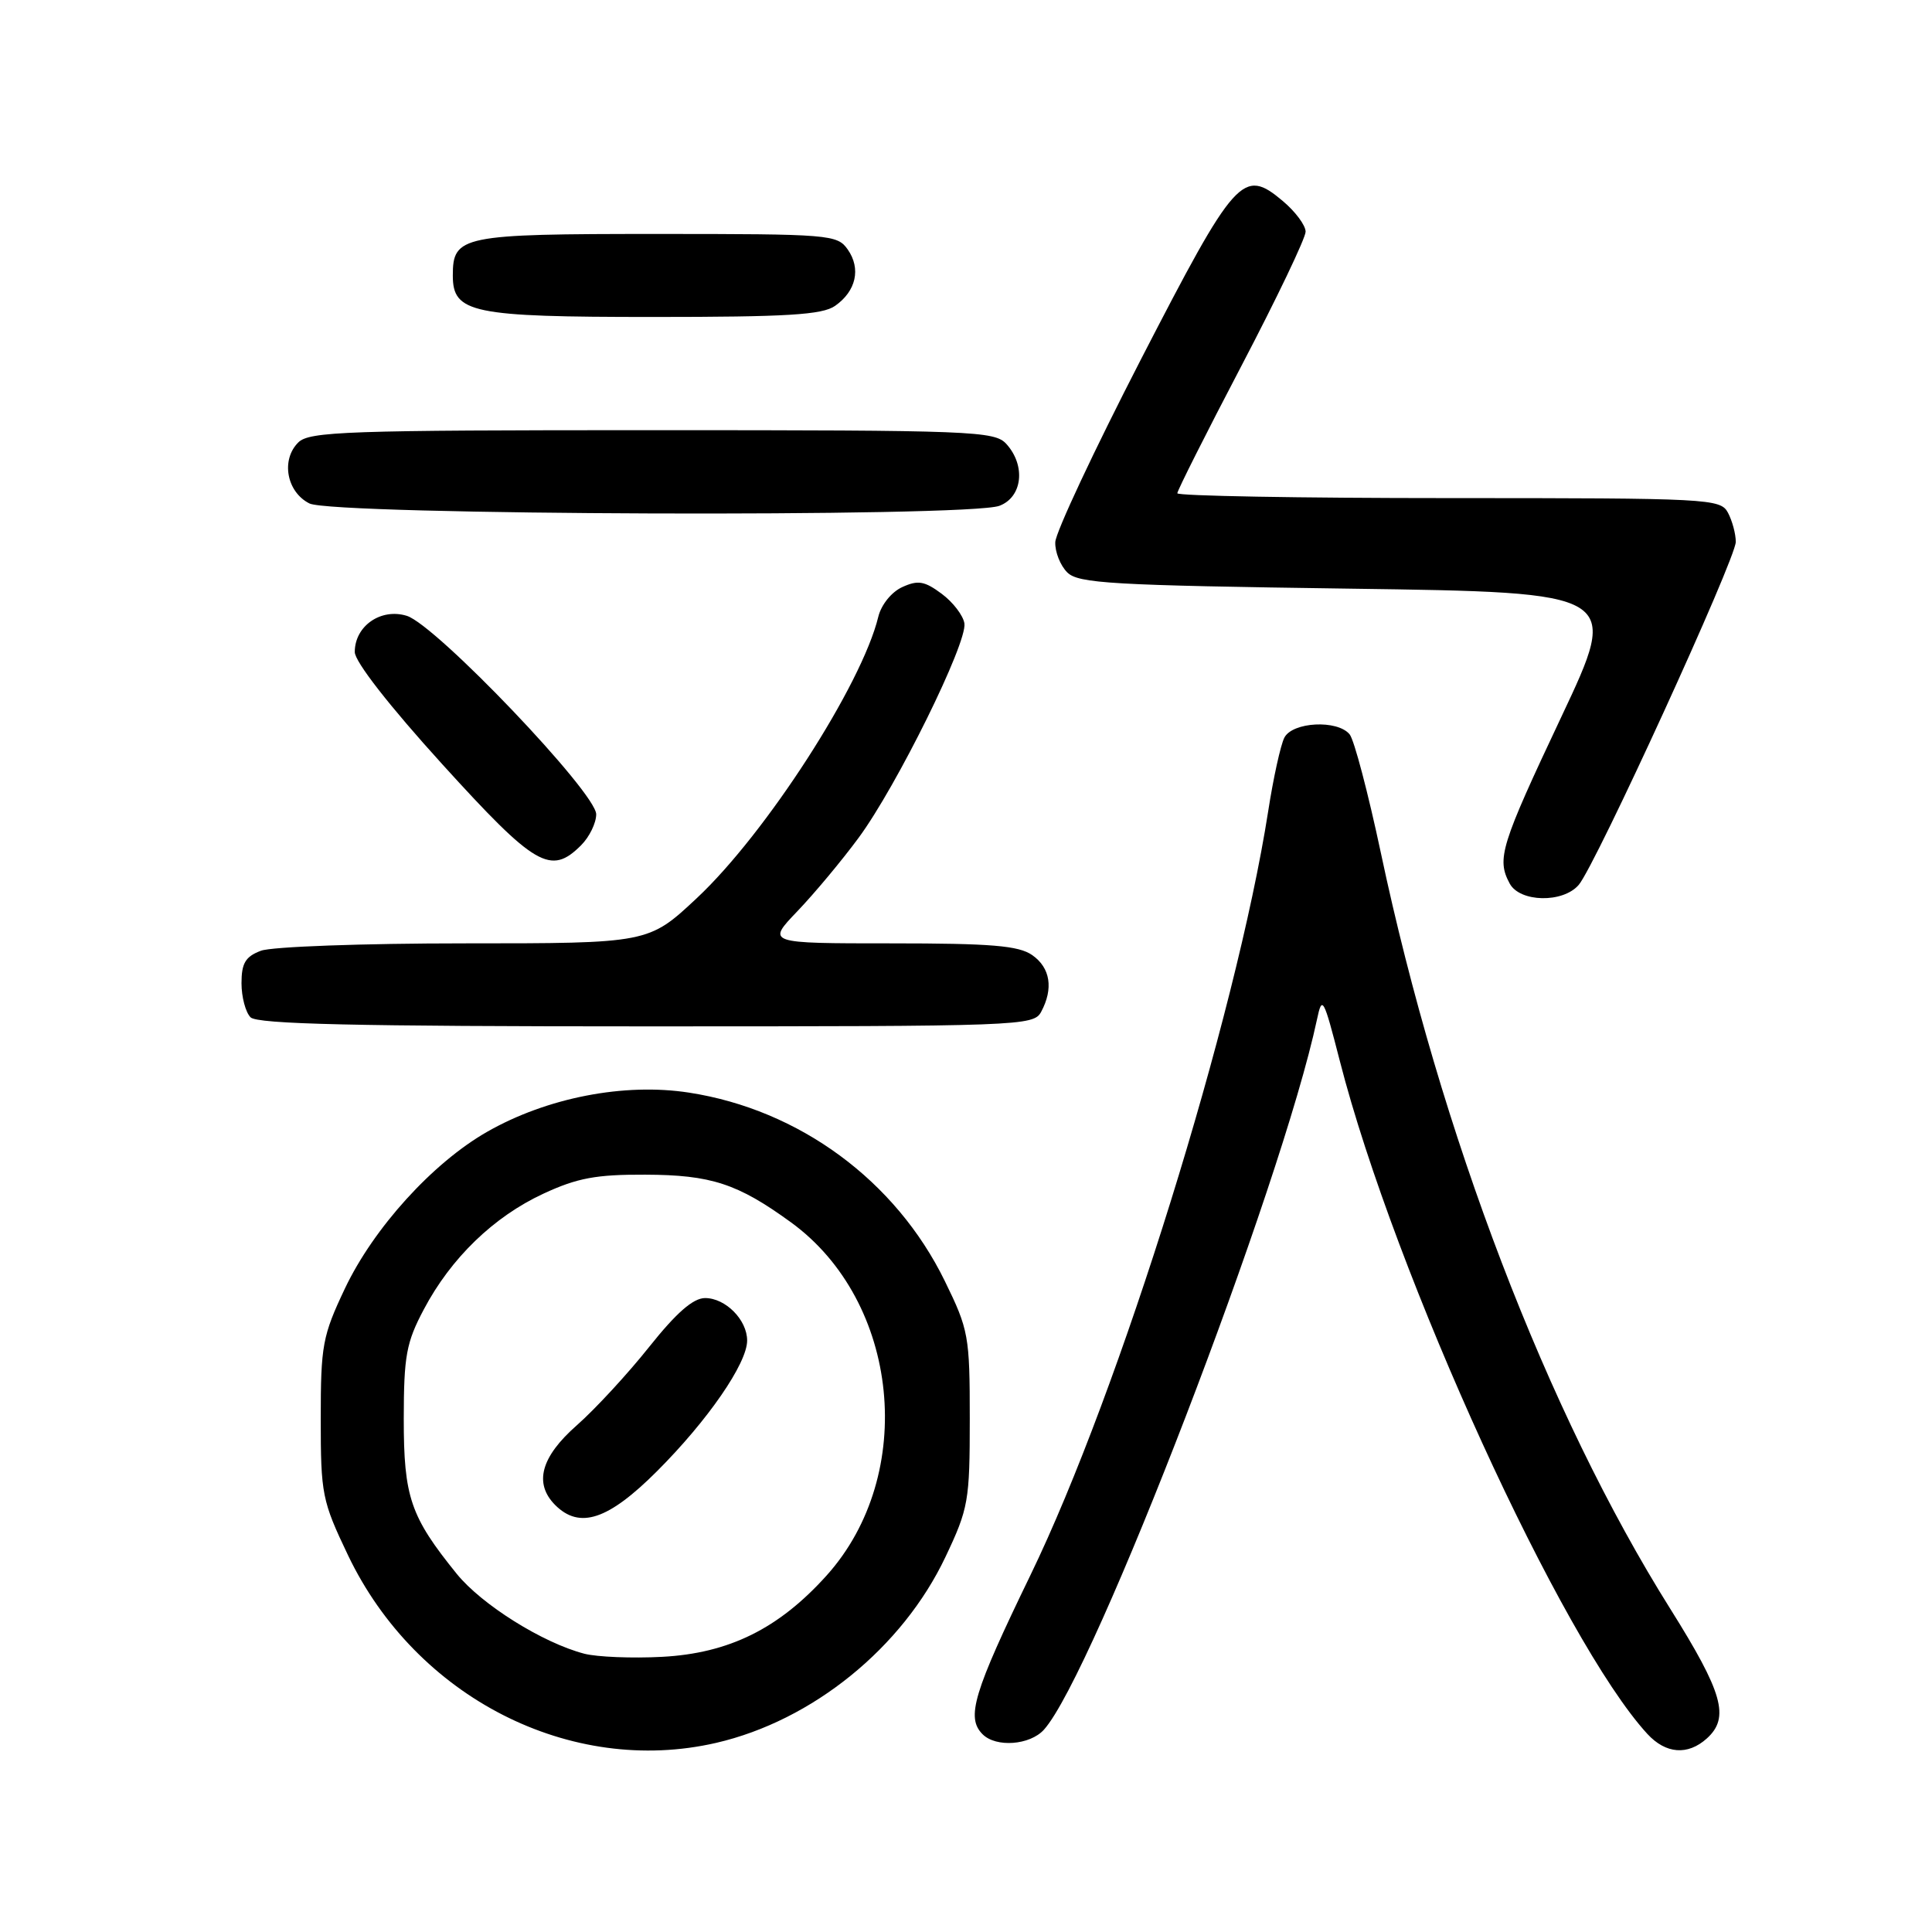 <?xml version="1.0" encoding="UTF-8" standalone="no"?>
<!DOCTYPE svg PUBLIC "-//W3C//DTD SVG 1.1//EN" "http://www.w3.org/Graphics/SVG/1.1/DTD/svg11.dtd" >
<svg xmlns="http://www.w3.org/2000/svg" xmlns:xlink="http://www.w3.org/1999/xlink" version="1.1" viewBox="0 0 256 256">
 <g >
 <path fill="currentColor"
d=" M 94.89 230.94 C 107.66 227.99 119.58 218.33 125.28 206.30 C 128.33 199.87 128.50 198.88 128.50 188.00 C 128.50 177.01 128.35 176.20 125.19 169.74 C 118.69 156.44 105.92 147.04 91.31 144.78 C 82.73 143.45 72.47 145.44 64.53 149.98 C 57.31 154.11 49.50 162.73 45.70 170.74 C 42.73 177.01 42.50 178.26 42.50 188.00 C 42.50 198.00 42.67 198.86 46.11 206.07 C 55.13 224.94 75.61 235.38 94.89 230.94 Z  M 226.17 230.35 C 229.23 227.58 228.29 224.29 221.31 213.16 C 205.02 187.21 190.85 150.19 182.96 112.96 C 181.28 105.06 179.43 98.02 178.83 97.30 C 177.21 95.34 171.25 95.65 170.18 97.75 C 169.69 98.71 168.72 103.10 168.04 107.50 C 163.77 134.80 148.36 184.33 136.55 208.69 C 128.96 224.34 127.99 227.59 130.20 229.80 C 131.98 231.58 136.46 231.25 138.32 229.20 C 144.90 221.92 169.82 157.11 174.51 135.07 C 175.19 131.85 175.38 132.19 177.53 140.57 C 184.80 168.92 206.98 217.45 218.28 229.75 C 220.73 232.41 223.64 232.63 226.17 230.35 Z  M 137.96 134.07 C 139.61 130.99 139.18 128.24 136.78 126.56 C 134.98 125.30 131.37 125.00 118.07 125.00 C 101.58 125.00 101.58 125.00 105.65 120.75 C 107.89 118.41 111.55 114.03 113.78 111.00 C 118.81 104.18 128.18 85.20 127.79 82.61 C 127.63 81.56 126.28 79.79 124.78 78.68 C 122.51 76.99 121.64 76.84 119.56 77.79 C 118.13 78.44 116.77 80.13 116.38 81.72 C 114.21 90.71 101.49 110.44 92.34 119.00 C 85.93 125.00 85.93 125.00 61.53 125.00 C 48.10 125.00 35.98 125.44 34.57 125.98 C 32.52 126.75 32.00 127.63 32.00 130.28 C 32.00 132.10 32.54 134.14 33.20 134.80 C 34.10 135.70 47.13 136.00 85.66 136.00 C 135.33 136.00 136.96 135.94 137.96 134.07 Z  M 209.19 117.25 C 211.41 114.66 230.00 74.06 230.00 71.80 C 230.00 70.74 229.53 69.00 228.96 67.93 C 227.97 66.08 226.50 66.00 191.96 66.00 C 172.18 66.00 156.00 65.71 156.00 65.36 C 156.00 65.01 159.82 57.41 164.50 48.47 C 169.18 39.53 173.00 31.54 173.00 30.70 C 173.00 29.86 171.64 28.03 169.97 26.63 C 164.70 22.20 163.72 23.30 151.20 47.58 C 144.99 59.64 139.87 70.55 139.83 71.84 C 139.78 73.13 140.50 74.93 141.41 75.84 C 142.87 77.31 147.27 77.56 178.87 78.00 C 214.66 78.50 214.66 78.50 206.88 95.00 C 198.83 112.06 198.29 113.81 200.04 117.07 C 201.38 119.57 207.10 119.69 209.19 117.25 Z  M 77.00 112.00 C 78.10 110.90 79.00 109.05 79.00 107.90 C 79.00 105.04 57.76 82.79 53.90 81.60 C 50.46 80.54 47.00 82.96 47.01 86.40 C 47.01 87.67 51.60 93.55 58.59 101.25 C 70.93 114.84 72.97 116.03 77.00 112.00 Z  M 132.43 67.02 C 135.48 65.87 135.95 61.70 133.35 58.83 C 131.79 57.11 129.01 57.00 86.42 57.00 C 45.95 57.00 40.97 57.17 39.52 58.63 C 37.20 60.94 37.98 65.19 41.00 66.71 C 44.12 68.28 128.37 68.57 132.43 67.02 Z  M 110.65 40.53 C 113.44 38.58 114.11 35.60 112.33 33.06 C 110.94 31.08 110.00 31.00 87.01 31.00 C 61.15 31.00 60.00 31.23 60.00 36.51 C 60.00 41.48 62.53 42.00 86.50 42.00 C 104.28 42.00 108.96 41.72 110.65 40.53 Z  M 77.44 219.13 C 71.91 217.69 63.83 212.63 60.51 208.53 C 54.38 200.95 53.50 198.38 53.50 188.00 C 53.51 179.66 53.83 177.89 56.16 173.50 C 59.75 166.70 65.41 161.23 72.00 158.17 C 76.48 156.09 78.99 155.62 85.50 155.65 C 94.22 155.68 97.74 156.83 104.80 161.96 C 119.23 172.45 121.55 195.39 109.53 208.76 C 103.19 215.81 96.59 219.07 87.72 219.54 C 83.75 219.75 79.12 219.56 77.44 219.13 Z  M 87.06 194.94 C 93.78 188.22 99.00 180.66 99.00 177.63 C 99.00 174.89 96.14 172.00 93.43 172.00 C 91.85 172.00 89.63 173.94 86.02 178.47 C 83.19 182.03 78.88 186.70 76.44 188.85 C 71.66 193.05 70.71 196.56 73.57 199.43 C 76.81 202.66 80.60 201.40 87.06 194.94 Z "/>
</g>
</svg>
